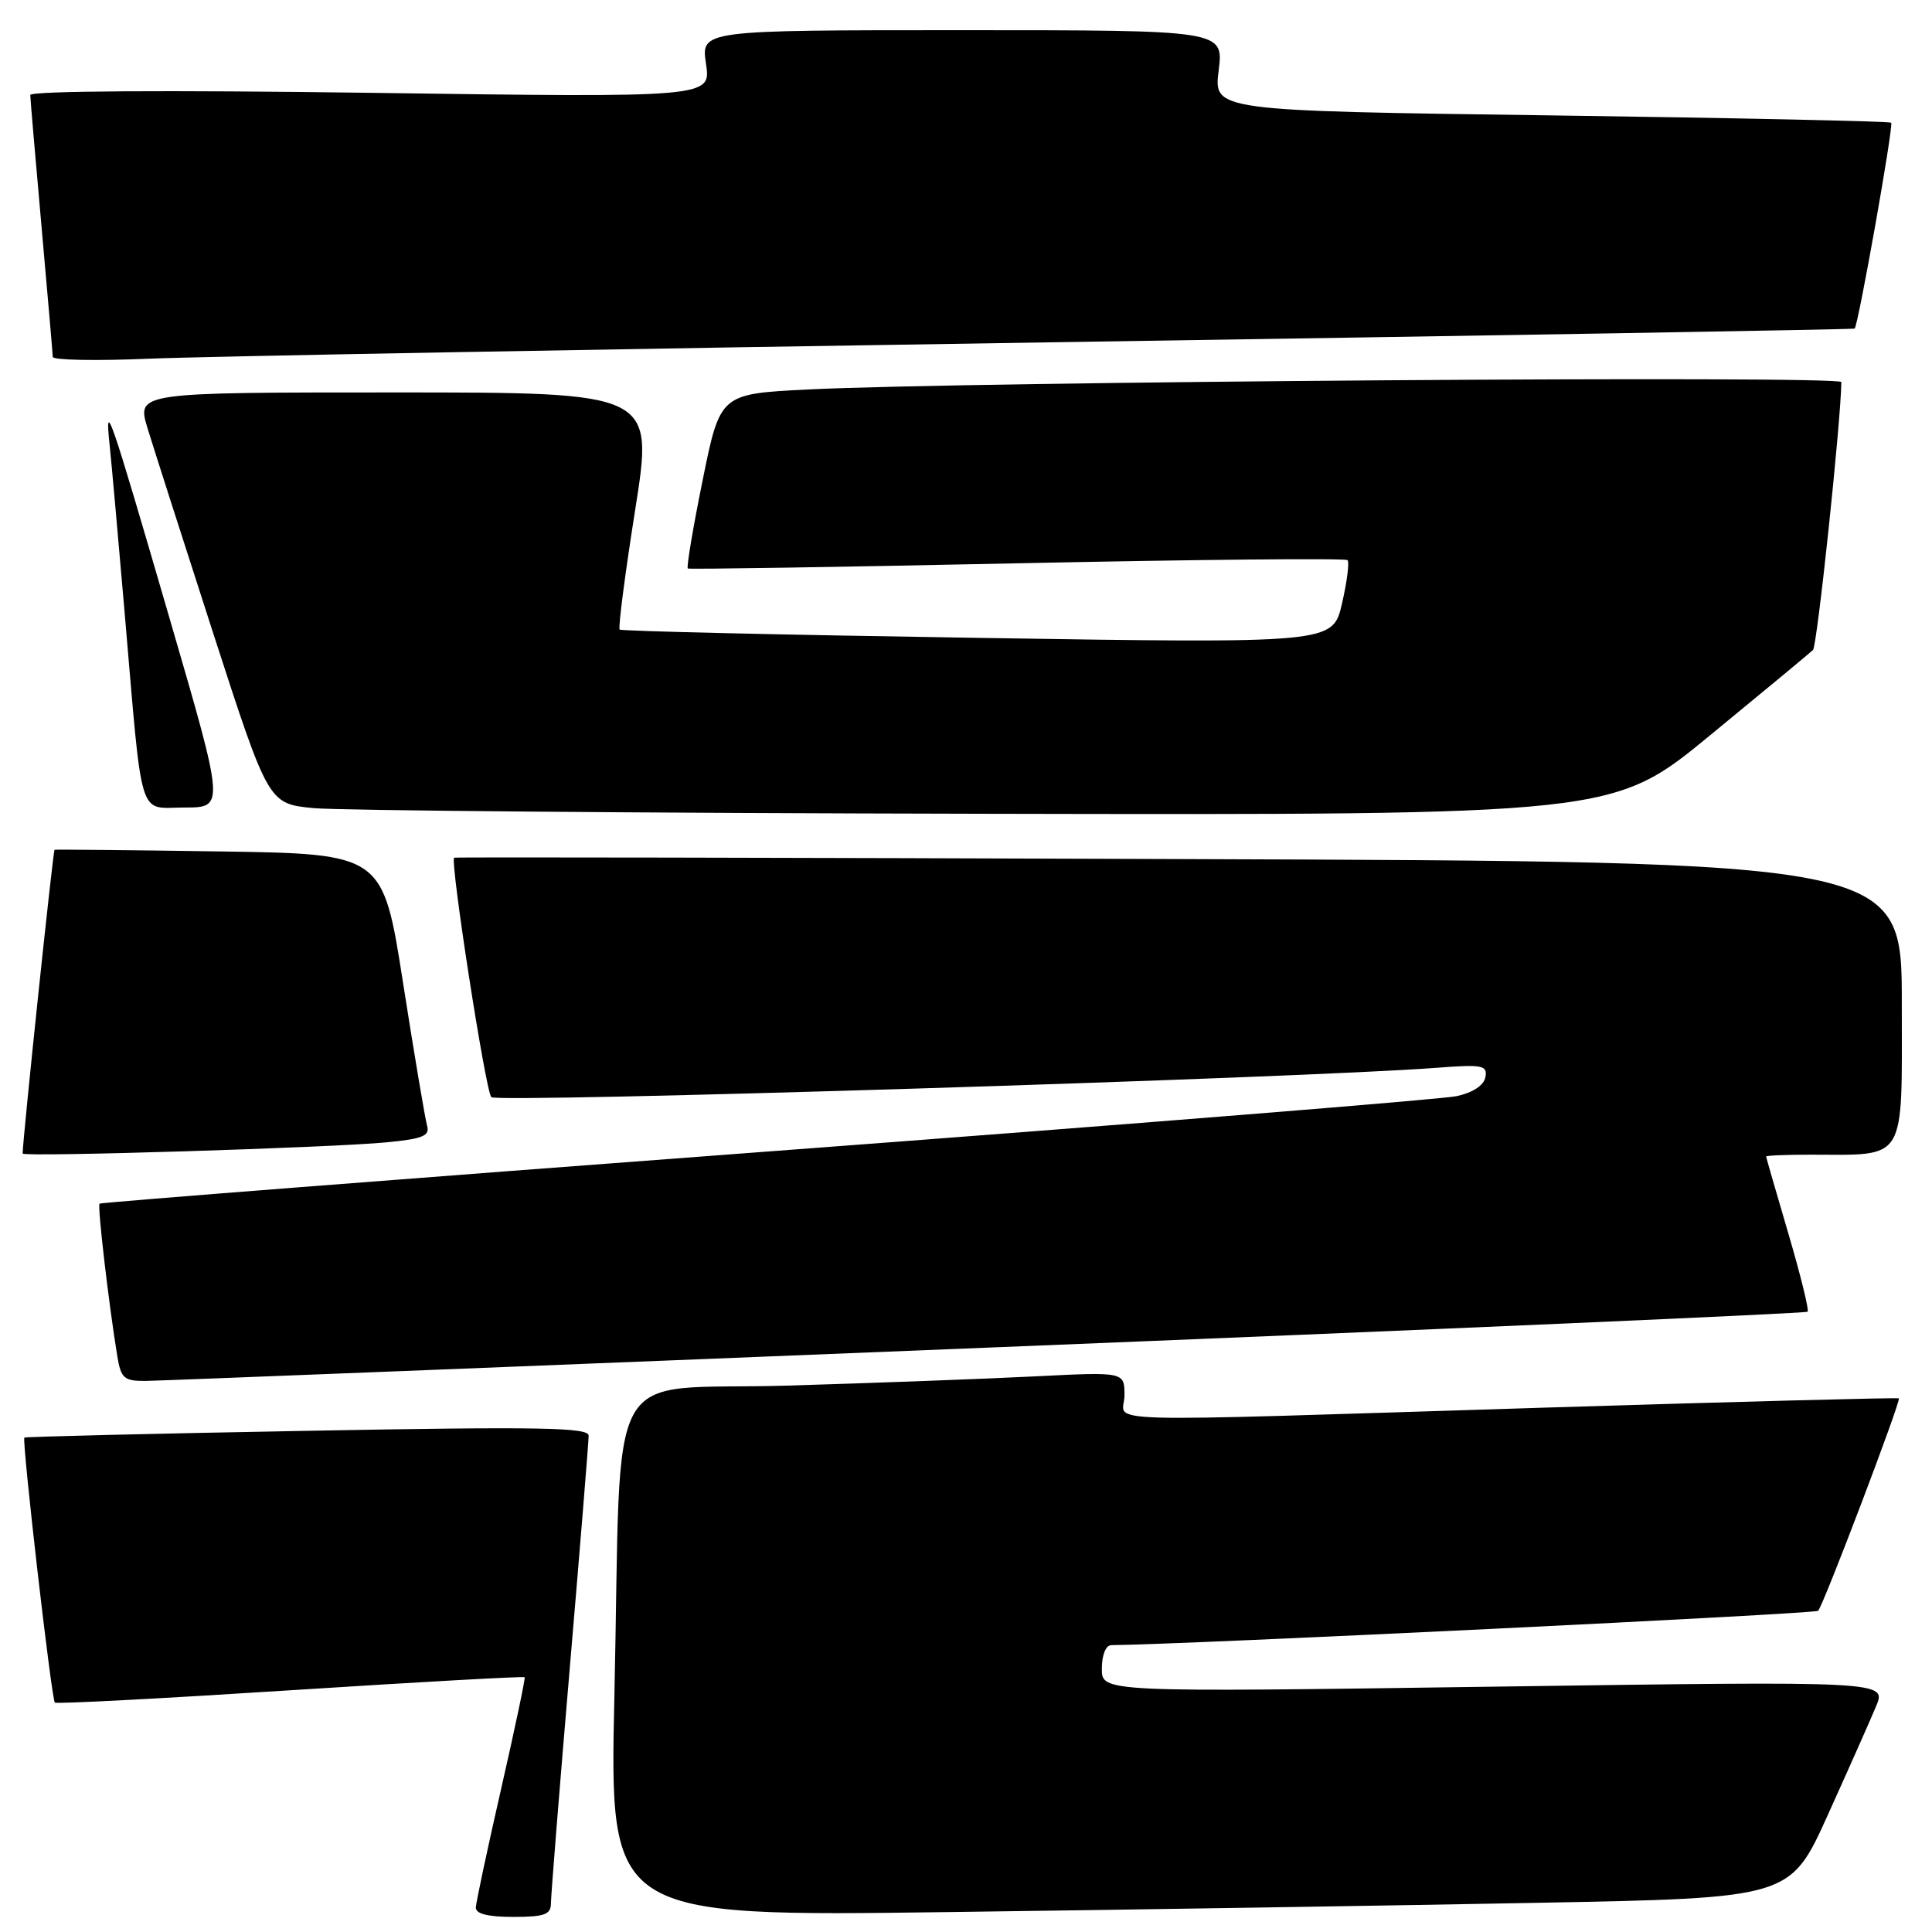 <?xml version="1.0" encoding="UTF-8" standalone="no"?>
<!DOCTYPE svg PUBLIC "-//W3C//DTD SVG 1.1//EN" "http://www.w3.org/Graphics/SVG/1.1/DTD/svg11.dtd" >
<svg xmlns="http://www.w3.org/2000/svg" xmlns:xlink="http://www.w3.org/1999/xlink" version="1.1" viewBox="0 0 256 256">
 <g >
 <path fill="currentColor"
d=" M 73.00 252.22 C 73.00 251.24 74.12 237.19 75.50 221.00 C 76.88 204.81 78.00 190.97 78.00 190.23 C 78.00 189.14 71.45 189.02 40.75 189.59 C 20.26 189.96 3.38 190.37 3.23 190.49 C 2.87 190.78 6.82 225.16 7.27 225.60 C 7.46 225.80 21.50 225.06 38.47 223.97 C 55.44 222.88 69.41 222.10 69.52 222.24 C 69.63 222.38 68.23 229.03 66.41 237.00 C 64.59 244.97 63.08 252.06 63.05 252.75 C 63.02 253.59 64.64 254.00 68.00 254.00 C 72.13 254.00 73.00 253.69 73.00 252.22 Z  M 203.86 252.13 C 237.22 251.50 237.22 251.50 242.19 240.50 C 244.93 234.45 247.80 227.98 248.58 226.12 C 250.00 222.75 250.00 222.75 198.00 223.49 C 146.00 224.23 146.00 224.23 146.00 221.12 C 146.00 219.30 146.52 218.00 147.25 217.99 C 157.26 217.90 240.48 213.85 240.91 213.44 C 241.59 212.77 251.91 185.61 251.61 185.29 C 251.50 185.17 230.50 185.72 204.95 186.51 C 142.55 188.45 149.00 188.64 149.00 184.89 C 149.00 181.78 149.00 181.78 137.25 182.37 C 130.79 182.70 115.98 183.25 104.34 183.60 C 79.58 184.33 82.42 179.24 81.41 224.73 C 80.76 253.96 80.76 253.96 125.63 253.36 C 150.31 253.04 185.51 252.48 203.86 252.13 Z  M 130.82 178.57 C 190.39 176.17 239.31 174.02 239.52 173.81 C 239.73 173.60 238.58 168.94 236.97 163.46 C 235.36 157.98 234.03 153.39 234.02 153.25 C 234.01 153.11 236.64 153.00 239.88 153.00 C 252.78 153.00 252.00 154.28 252.00 132.95 C 252.00 114.16 252.00 114.16 156.25 113.83 C 103.59 113.64 60.36 113.56 60.18 113.65 C 59.59 113.94 64.32 144.49 65.10 145.38 C 65.78 146.17 172.40 142.86 190.33 141.49 C 196.46 141.02 197.12 141.15 196.82 142.74 C 196.61 143.83 195.14 144.79 192.99 145.25 C 191.07 145.66 149.90 148.97 101.50 152.60 C 53.10 156.23 13.36 159.33 13.19 159.49 C 12.89 159.78 14.42 172.87 15.55 179.75 C 16.03 182.64 16.45 183.00 19.30 182.98 C 21.06 182.96 71.24 180.98 130.82 178.57 Z  M 51.28 151.36 C 56.04 150.90 56.98 150.50 56.59 149.15 C 56.33 148.24 54.90 139.77 53.42 130.32 C 50.74 113.14 50.74 113.14 29.12 112.82 C 17.23 112.64 7.38 112.55 7.23 112.60 C 7.03 112.68 3.03 150.75 3.00 152.85 C 3.00 153.34 44.10 152.07 51.28 151.36 Z  M 226.62 97.41 C 233.71 91.59 239.83 86.51 240.23 86.13 C 240.78 85.61 243.91 56.04 243.99 50.63 C 244.00 49.73 127.74 50.57 106.96 51.61 C 95.42 52.20 95.42 52.20 93.10 63.65 C 91.82 69.96 90.94 75.21 91.14 75.33 C 91.34 75.45 110.98 75.14 134.79 74.64 C 158.59 74.14 178.29 73.95 178.55 74.22 C 178.82 74.48 178.49 77.08 177.82 79.98 C 176.60 85.26 176.60 85.26 129.55 84.52 C 103.67 84.12 82.32 83.63 82.11 83.42 C 81.89 83.22 82.82 76.06 84.17 67.52 C 86.62 52.00 86.62 52.00 52.36 52.00 C 18.11 52.00 18.11 52.00 19.55 56.75 C 20.35 59.36 24.28 71.62 28.28 84.00 C 35.57 106.50 35.57 106.50 41.54 107.08 C 44.82 107.40 84.91 107.74 130.62 107.83 C 213.75 108.00 213.75 108.00 226.62 97.41 Z  M 22.56 82.25 C 14.43 54.32 13.87 52.71 14.53 59.00 C 14.79 61.48 15.67 71.38 16.50 81.00 C 18.94 109.38 18.21 107.00 24.45 107.00 C 29.77 107.00 29.77 107.00 22.56 82.25 Z  M 139.00 45.36 C 197.58 44.47 245.61 43.65 245.75 43.54 C 246.22 43.15 250.94 16.61 250.59 16.26 C 250.40 16.07 230.12 15.63 205.53 15.29 C 160.81 14.68 160.81 14.68 161.48 9.34 C 162.14 4.00 162.14 4.00 127.51 4.00 C 92.88 4.00 92.88 4.00 93.55 8.46 C 94.22 12.93 94.22 12.93 49.11 12.30 C 22.15 11.93 4.00 12.04 4.01 12.59 C 4.02 13.09 4.69 20.93 5.50 30.00 C 6.31 39.08 6.98 46.85 6.99 47.29 C 6.99 47.72 12.74 47.83 19.75 47.53 C 26.76 47.23 80.42 46.26 139.00 45.36 Z "/>
</g>
</svg>